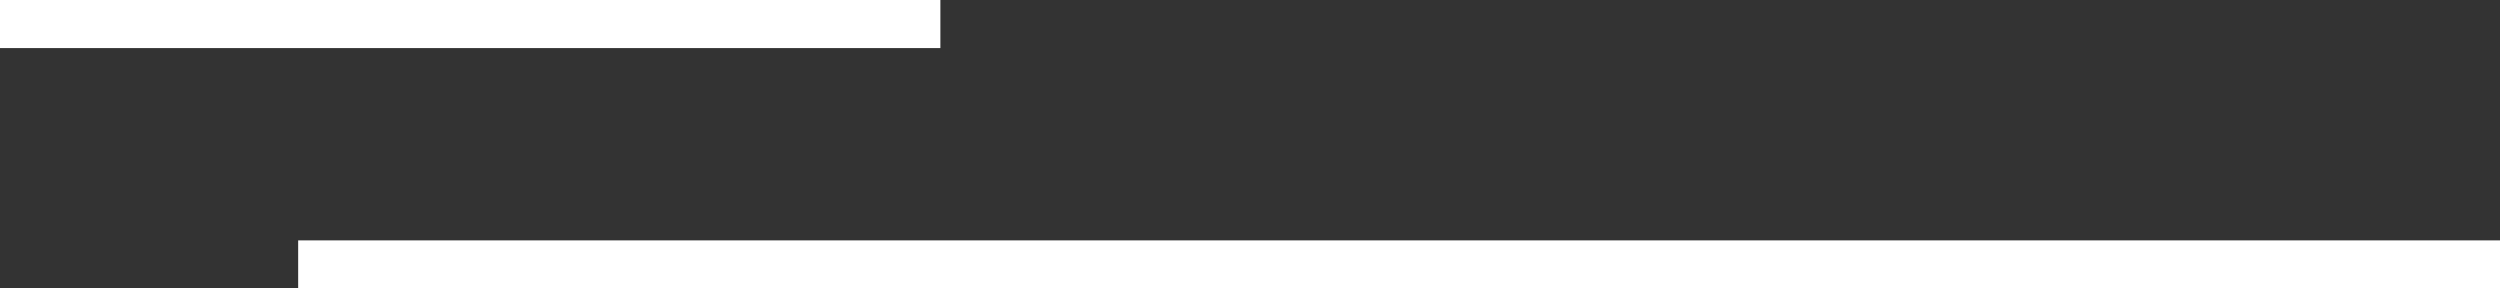<svg
        xmlns="http://www.w3.org/2000/svg"
        width="52px" height="6px">
    <rect width="100%" height="100%" fill="#333333" stroke="none"/>
    <path fill-rule="evenodd"  fill="rgb(255, 255, 255)"
          d="M6.202,6.000 L6.202,5.000 L52.000,5.000 L52.000,6.000 L6.202,6.000 ZM-0.000,-0.000 L19.560,-0.000 L19.560,1.000 L-0.000,1.000 L-0.000,-0.000 Z"/>
</svg>
